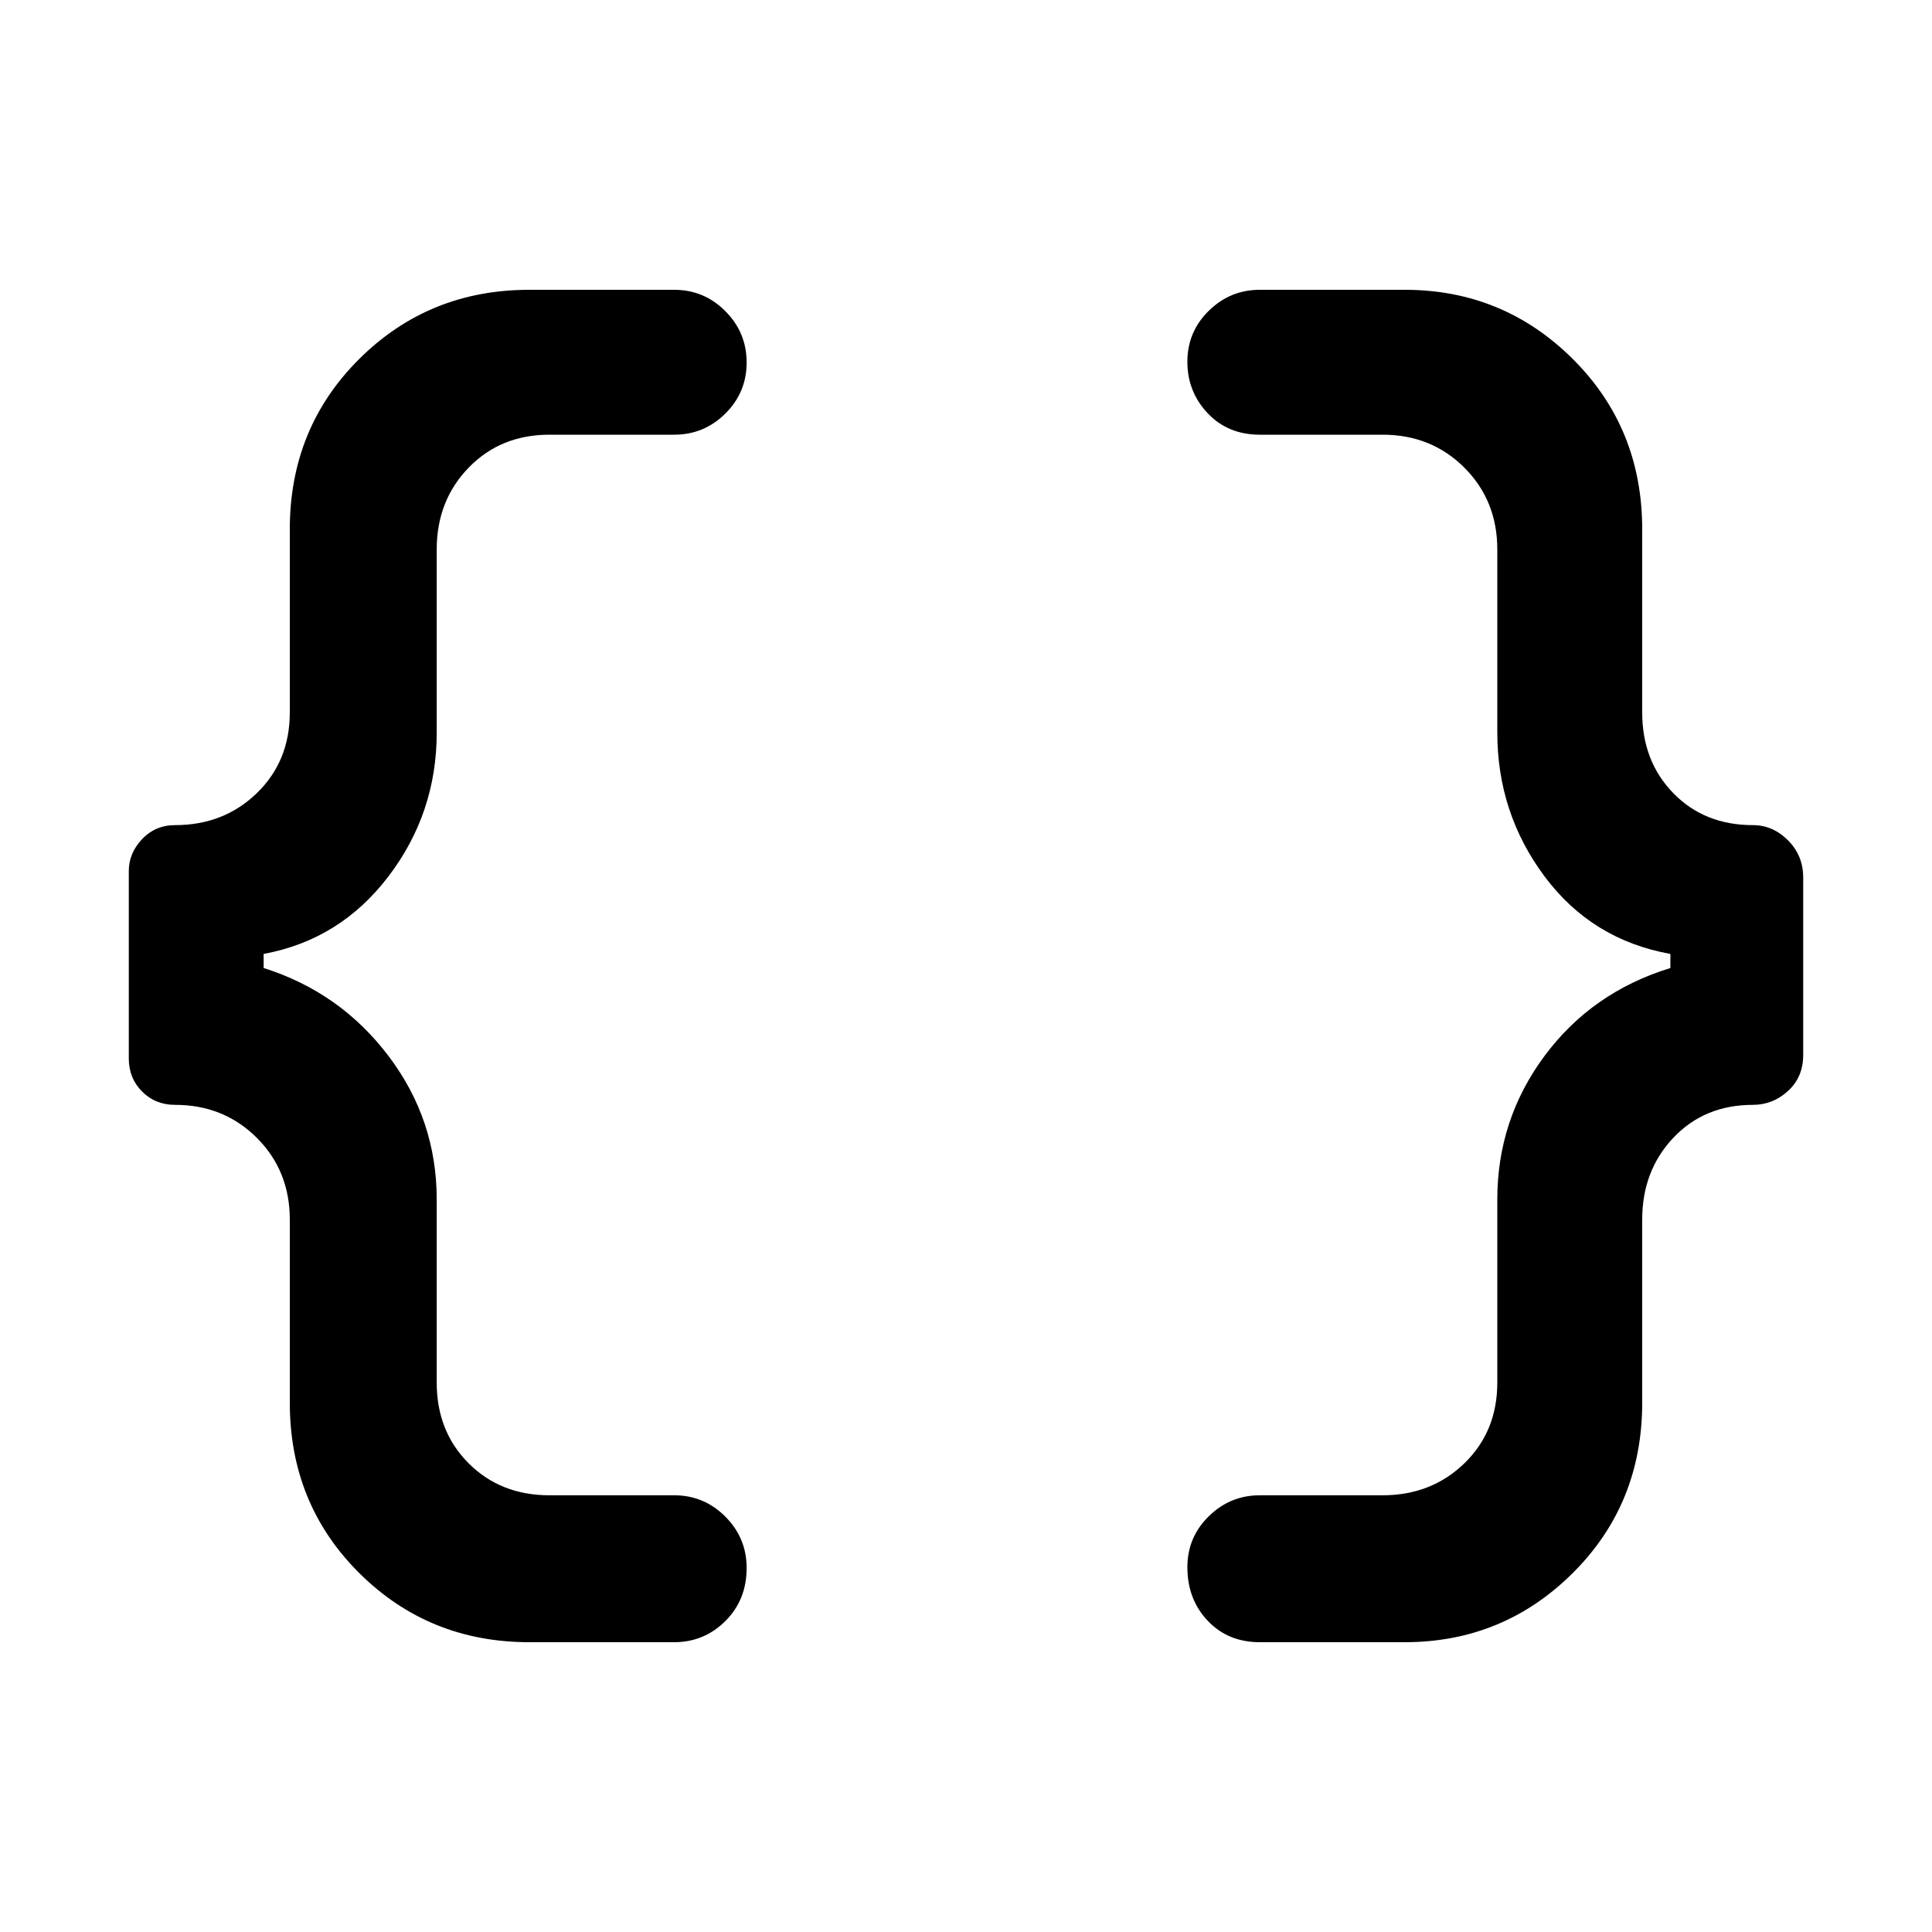 <svg xmlns="http://www.w3.org/2000/svg" height="48" viewBox="0 -960 960 960" width="48"><path d="M626-144q-15.85 0-25.92-10.68Q590-165.35 590-181.25q0-14.89 10.63-25.32Q611.25-217 626-217h61q24.25 0 40.63-15.88Q744-248.75 744-273v-91q0-39.7 23.5-71.35Q791-467 830-479v-7q-39-7-62.5-38.5T744-596v-91q0-24.25-16.37-40.63Q711.25-744 687-744h-61q-15.85 0-25.92-10.68Q590-765.35 590-780.25q0-14.89 10.63-25.32Q611.25-816 626-816h72q48.92 0 83.46 34.33Q816-747.33 816-697v91q0 24.25 15.46 40.12Q846.92-550 871-550q9.92 0 17.46 7.56 7.54 7.56 7.54 18.51v88.15q0 10.95-7.54 17.87Q880.92-411 871-411q-24.08 0-39.54 16.37Q816-378.25 816-354v91q0 50.33-34.54 84.67Q746.92-144 698-144h-72Zm-363 0q-49.92 0-84.46-34.33Q144-212.67 144-263v-91q0-24.25-16.4-40.63Q111.2-411 87-411q-9.8 0-16.4-6.62-6.6-6.62-6.6-16.45v-93.15q0-8.83 6.6-15.81Q77.2-550 87-550q24.2 0 40.6-15.88Q144-581.75 144-606v-91q0-50.33 34.54-84.67Q213.08-816 263-816h72q14.85 0 25.42 10.61 10.58 10.6 10.58 25.5 0 14.89-10.58 25.39Q349.85-744 335-744h-62q-24.25 0-40.12 16.37Q217-711.25 217-687v91q0 40-24 71.5T131-486v7q38 12 62 43.65T217-364v91q0 24.25 15.88 40.12Q248.75-217 273-217h62q14.85 0 25.42 10.61 10.58 10.6 10.58 25.5 0 15.89-10.58 26.39Q349.85-144 335-144h-72Z"/></svg>